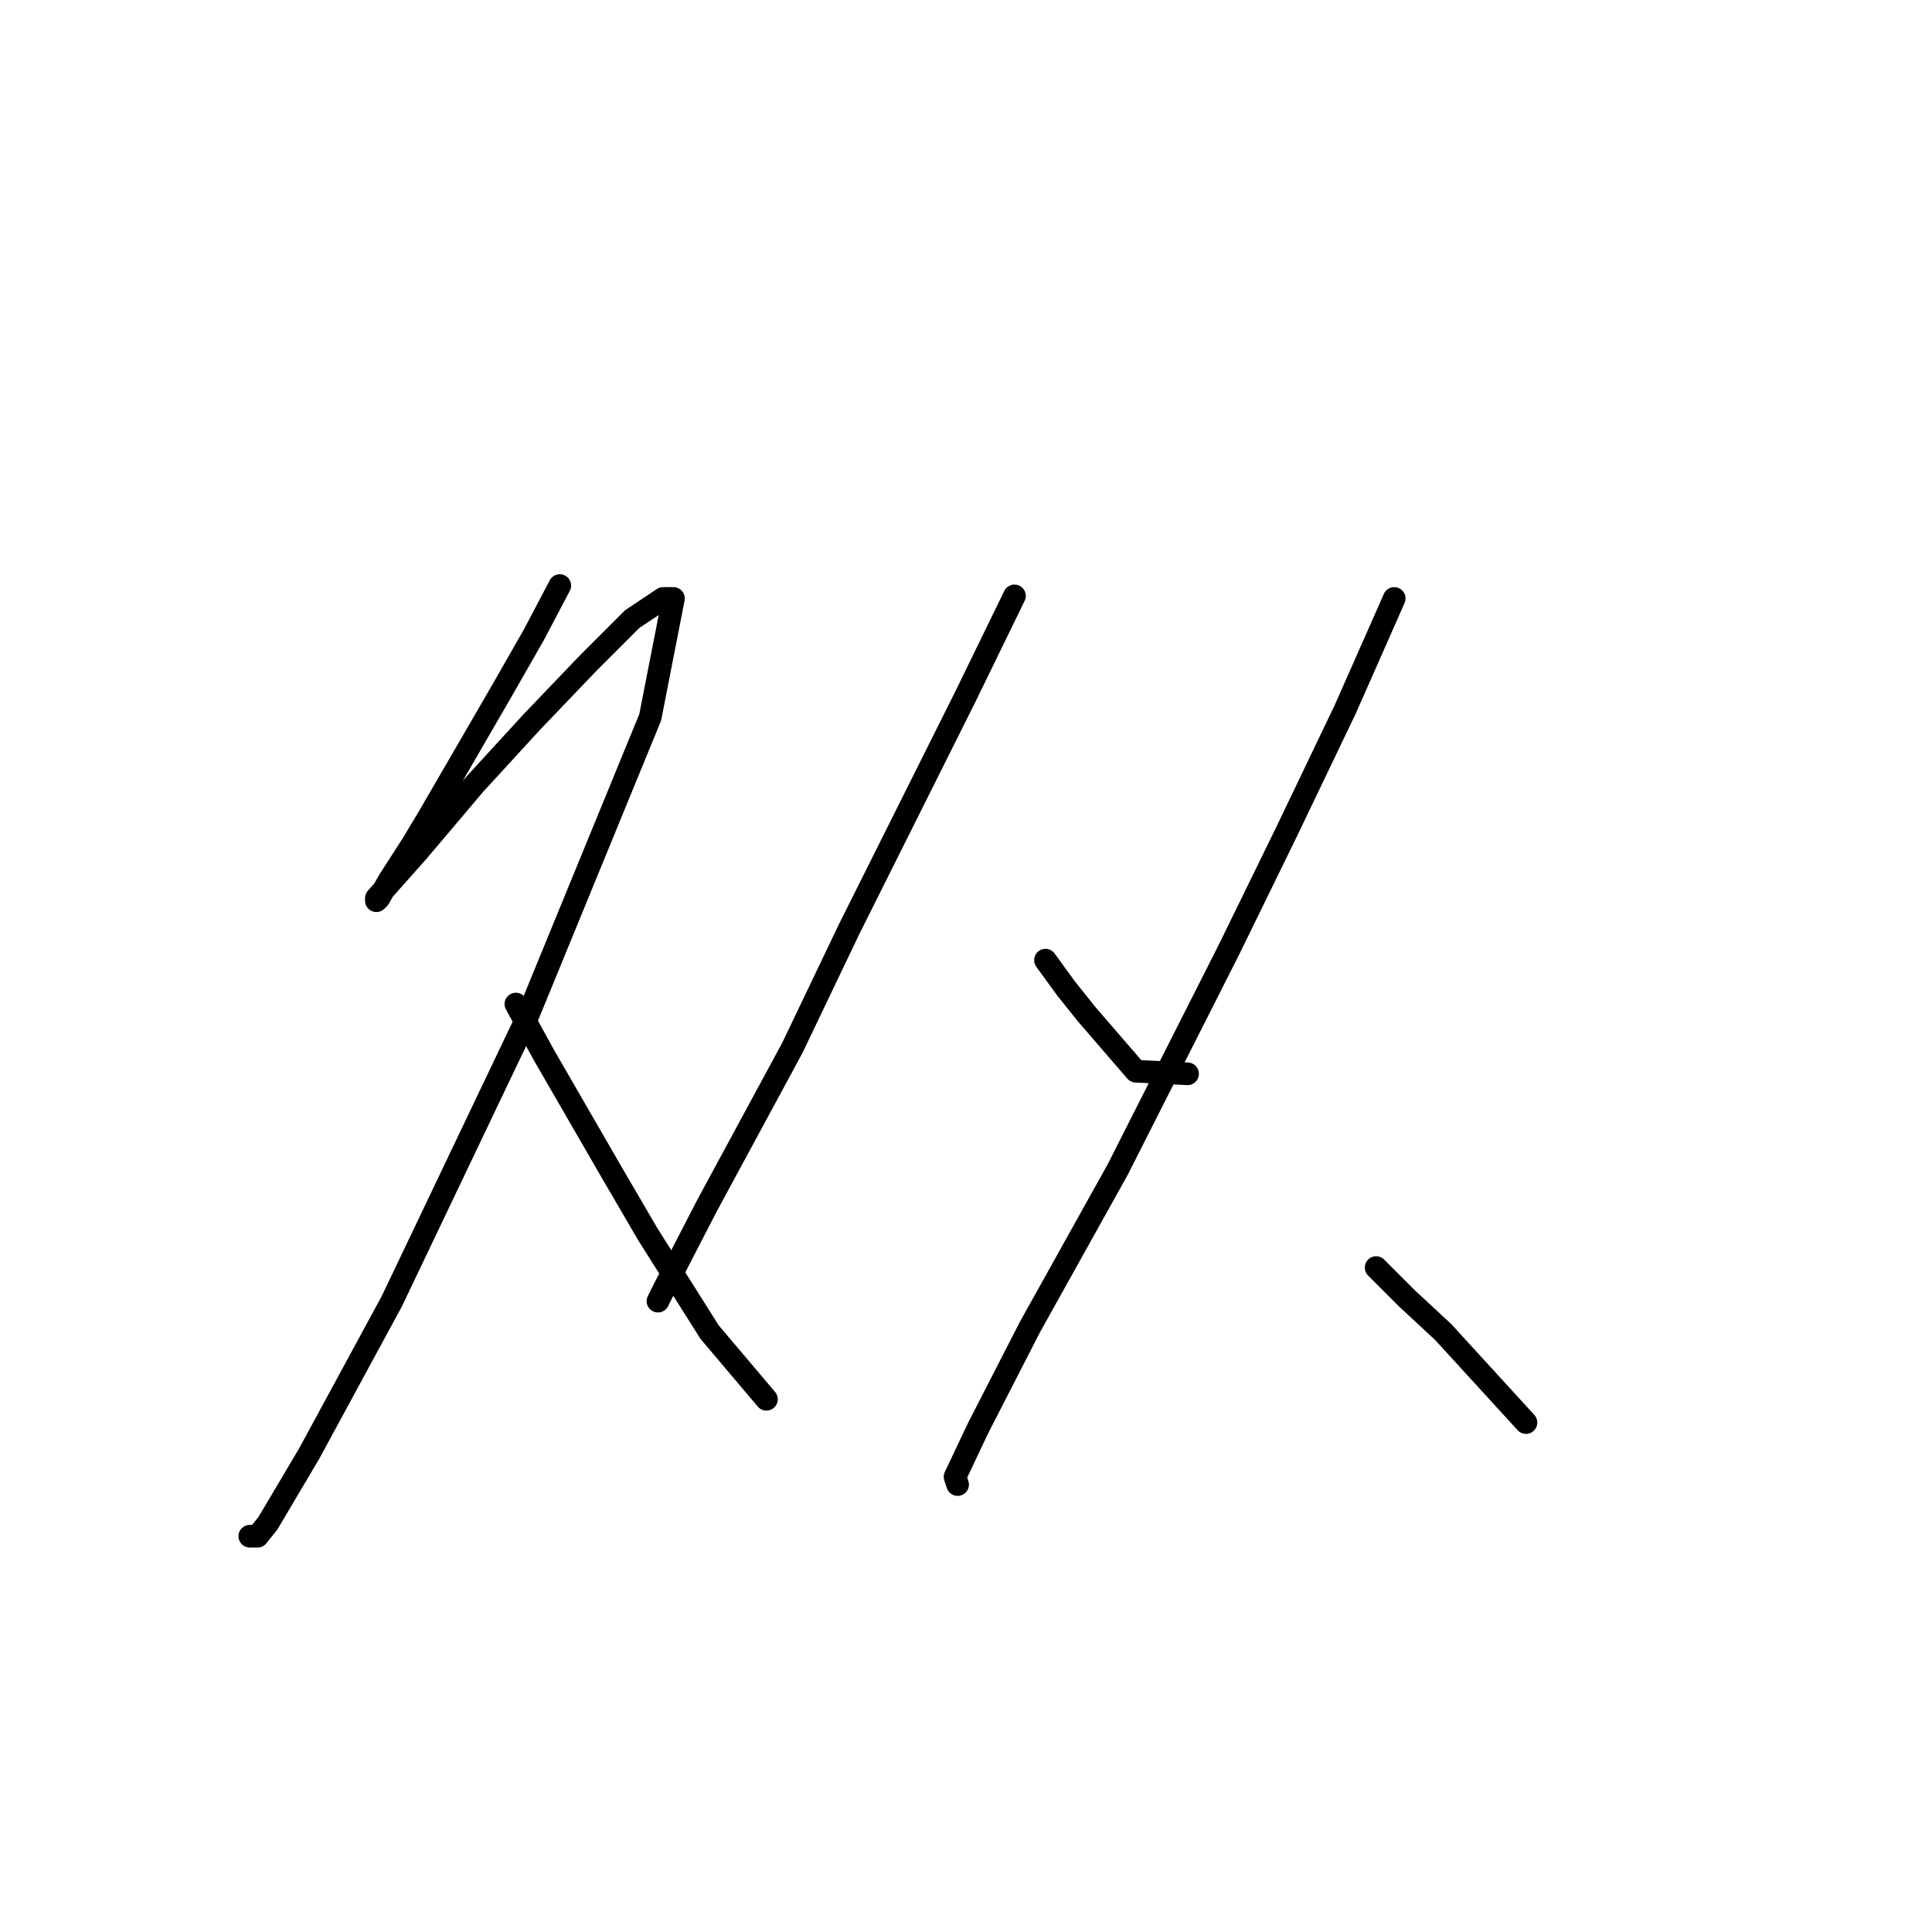 <?xml version="1.0" standalone="no"?>
    <svg width="256" height="256" xmlns="http://www.w3.org/2000/svg" version="1.1">
    <polyline stroke="black" stroke-width="3" stroke-linecap="round" fill="transparent" stroke-linejoin="round" points="74.176 77.589 70.753 84.092 66.645 91.281 62.88 97.785 56.718 108.396 54.664 111.819 51.583 116.612 50.214 119.008 49.872 119.35 49.872 119.008 55.349 112.846 62.88 103.946 70.41 95.731 77.941 87.858 83.76 82.039 87.868 79.3 89.237 79.3 86.157 95.046 69.726 135.096 51.926 172.408 40.972 192.604 35.495 201.846 34.126 203.558 33.099 203.558 33.099 203.558 " />
        <polyline stroke="black" stroke-width="3" stroke-linecap="round" fill="transparent" stroke-linejoin="round" points="68.357 133.042 72.122 139.889 81.022 155.292 85.814 163.508 94.03 176.516 101.56 185.416 101.56 185.416 " />
        <polyline stroke="black" stroke-width="3" stroke-linecap="round" fill="transparent" stroke-linejoin="round" points="134.422 78.958 127.918 92.308 112.514 123.116 104.983 138.862 93.687 159.742 88.21 170.354 87.183 172.408 87.526 171.723 87.526 171.723 " />
        <polyline stroke="black" stroke-width="3" stroke-linecap="round" fill="transparent" stroke-linejoin="round" points="138.53 127.223 141.268 130.989 144.007 134.412 150.51 141.942 157.357 142.285 157.357 142.285 " />
        <polyline stroke="black" stroke-width="3" stroke-linecap="round" fill="transparent" stroke-linejoin="round" points="184.741 79.3 178.237 94.019 170.364 110.45 162.833 125.854 148.114 154.95 136.476 175.831 129.63 189.181 126.549 195.685 126.891 196.712 126.891 196.712 " />
        <polyline stroke="black" stroke-width="3" stroke-linecap="round" fill="transparent" stroke-linejoin="round" points="182.345 167.958 186.453 172.066 191.245 176.516 202.199 188.496 202.199 188.496 " />
        </svg>